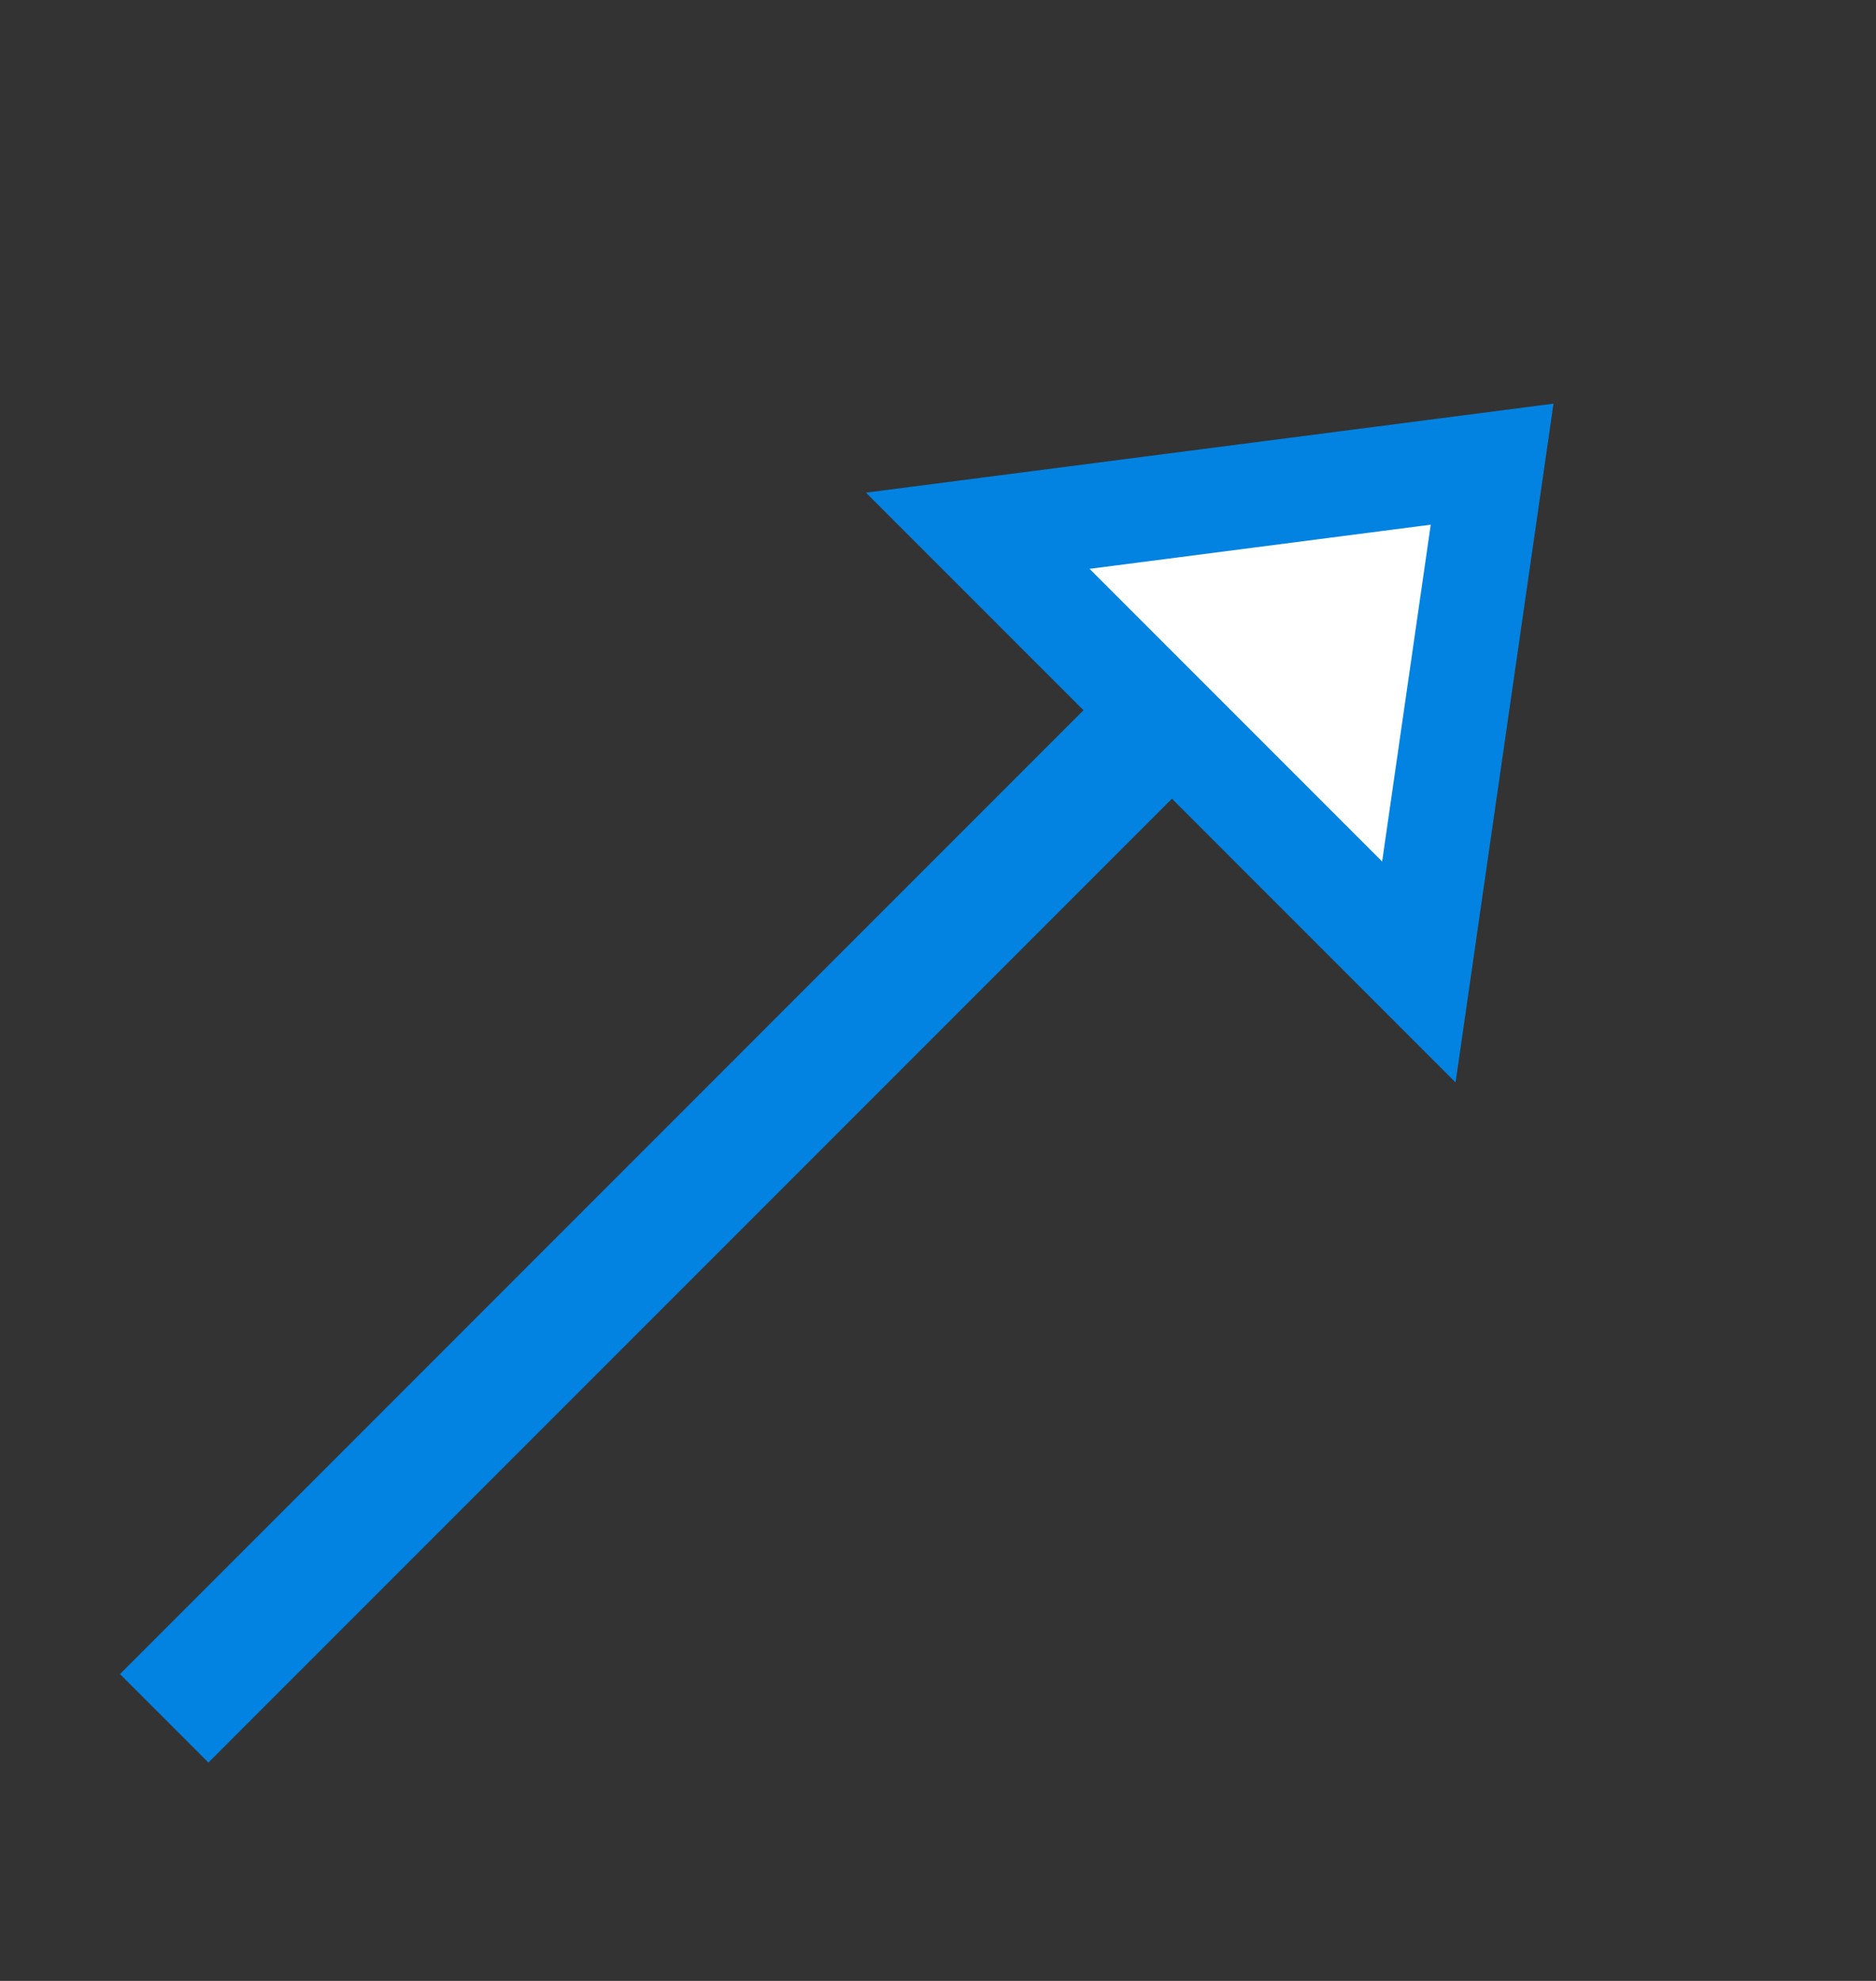 <?xml version="1.0" encoding="UTF-8"?>
<svg width="18px" height="19px" viewBox="0 0 18 19" version="1.1" xmlns="http://www.w3.org/2000/svg" xmlns:xlink="http://www.w3.org/1999/xlink">
    <rect x="0" y="0" width="18" height="19" fill="#333333" stroke="none"/>
    <title>Generalization</title>
    <g id="九大图" stroke="none" stroke-width="1" fill="none" fill-rule="evenodd">
        <g transform="translate(-86, -565)" id="Generalization">
            <g transform="translate(86, 565.057)">
                <rect id="矩形" fill="#000000" fill-rule="nonzero" opacity="0" x="0" y="2" width="16" height="16"></rect>
                <line x1="2" y1="16" x2="13" y2="5" id="直线-8" stroke="#0283E2" stroke-width="1.2" stroke-linecap="square"></line>
                <path d="M13.055,3.827 L10.017,7.768 L16.002,7.768 L13.055,3.827 Z" id="三角形" stroke="#0283E2" fill="#FFFFFF" transform="translate(13, 5.634) rotate(45) translate(-13, -5.634) "></path>
            </g>
        </g>
    </g>
</svg>